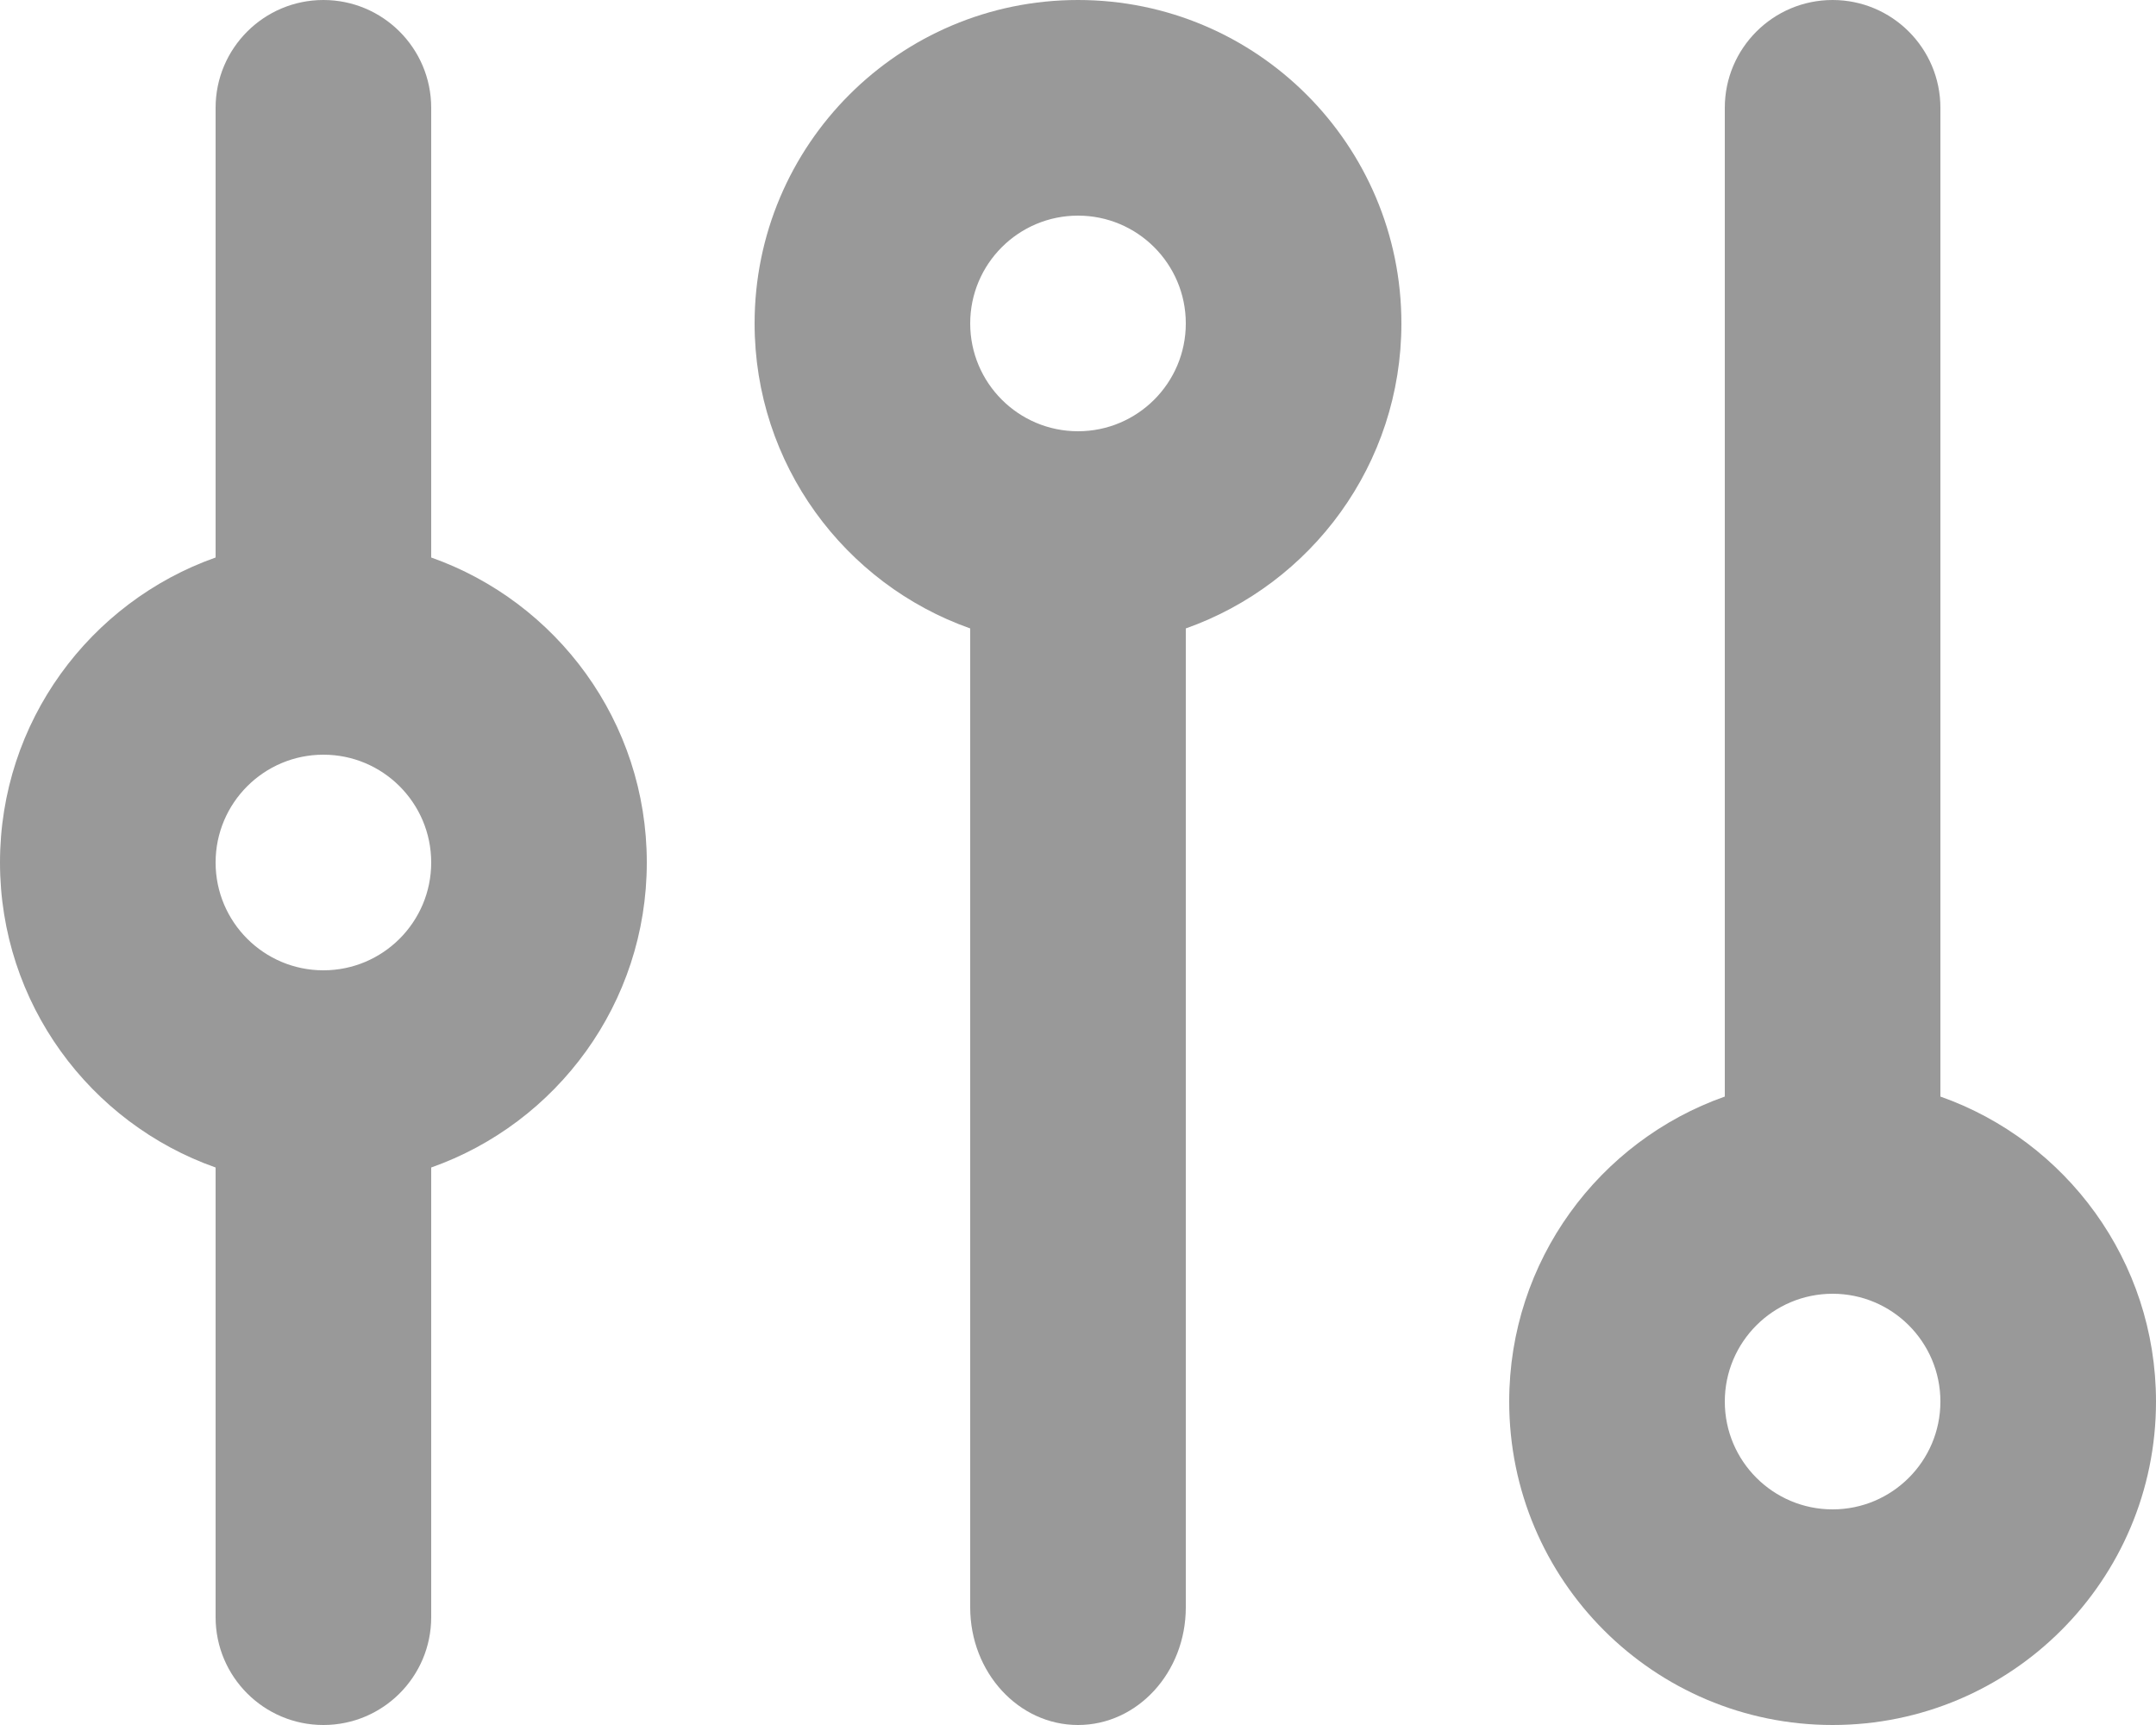<svg width="20" height="16" viewBox="0 0 20 16" fill="none" xmlns="http://www.w3.org/2000/svg">
<path fill-rule="evenodd" clip-rule="evenodd" d="M17 1.66948e-07C17.552 1.73534e-07 18 0.448 18 1V10.171C19.165 10.582 20 11.694 20 13C20 14.657 18.657 16 17 16C15.343 16 14 14.657 14 13C14 11.694 14.835 10.582 16 10.171V1C16 0.448 16.448 1.60362e-07 17 1.66948e-07ZM17 12C16.448 12 16 12.448 16 13C16 13.552 16.448 14 17 14C17.552 14 18 13.552 18 13C18 12.448 17.552 12 17 12Z" fill="#999999"/>
<path fill-rule="evenodd" clip-rule="evenodd" d="M10 8.34742e-08C8.343 6.37164e-08 7 1.343 7 3C7 4.306 7.835 5.417 9 5.829V14.909C9 15.512 9.448 16 10 16C10.552 16 11 15.512 11 14.909L11 5.829C12.165 5.417 13 4.306 13 3C13 1.343 11.657 1.03232e-07 10 8.34742e-08ZM9 3C9 2.448 9.448 2 10 2C10.552 2 11 2.448 11 3C11 3.552 10.552 4 10 4C9.448 4 9 3.552 9 3Z" fill="#999999"/>
<path fill-rule="evenodd" clip-rule="evenodd" d="M3 0C3.552 6.58592e-09 4 0.448 4 1V5.171C5.165 5.583 6 6.694 6 8C6 9.306 5.165 10.418 4 10.829V15C4 15.552 3.552 16 3 16C2.448 16 2 15.552 2 15L2 10.829C0.835 10.418 -1.55765e-08 9.306 0 8C1.55765e-08 6.694 0.835 5.583 2 5.171V1C2 0.448 2.448 -6.58592e-09 3 0ZM2 8C2 7.448 2.448 7 3 7C3.552 7 4 7.448 4 8C4 8.552 3.552 9 3 9C2.448 9 2 8.552 2 8Z" fill="#999999"/>
</svg>
